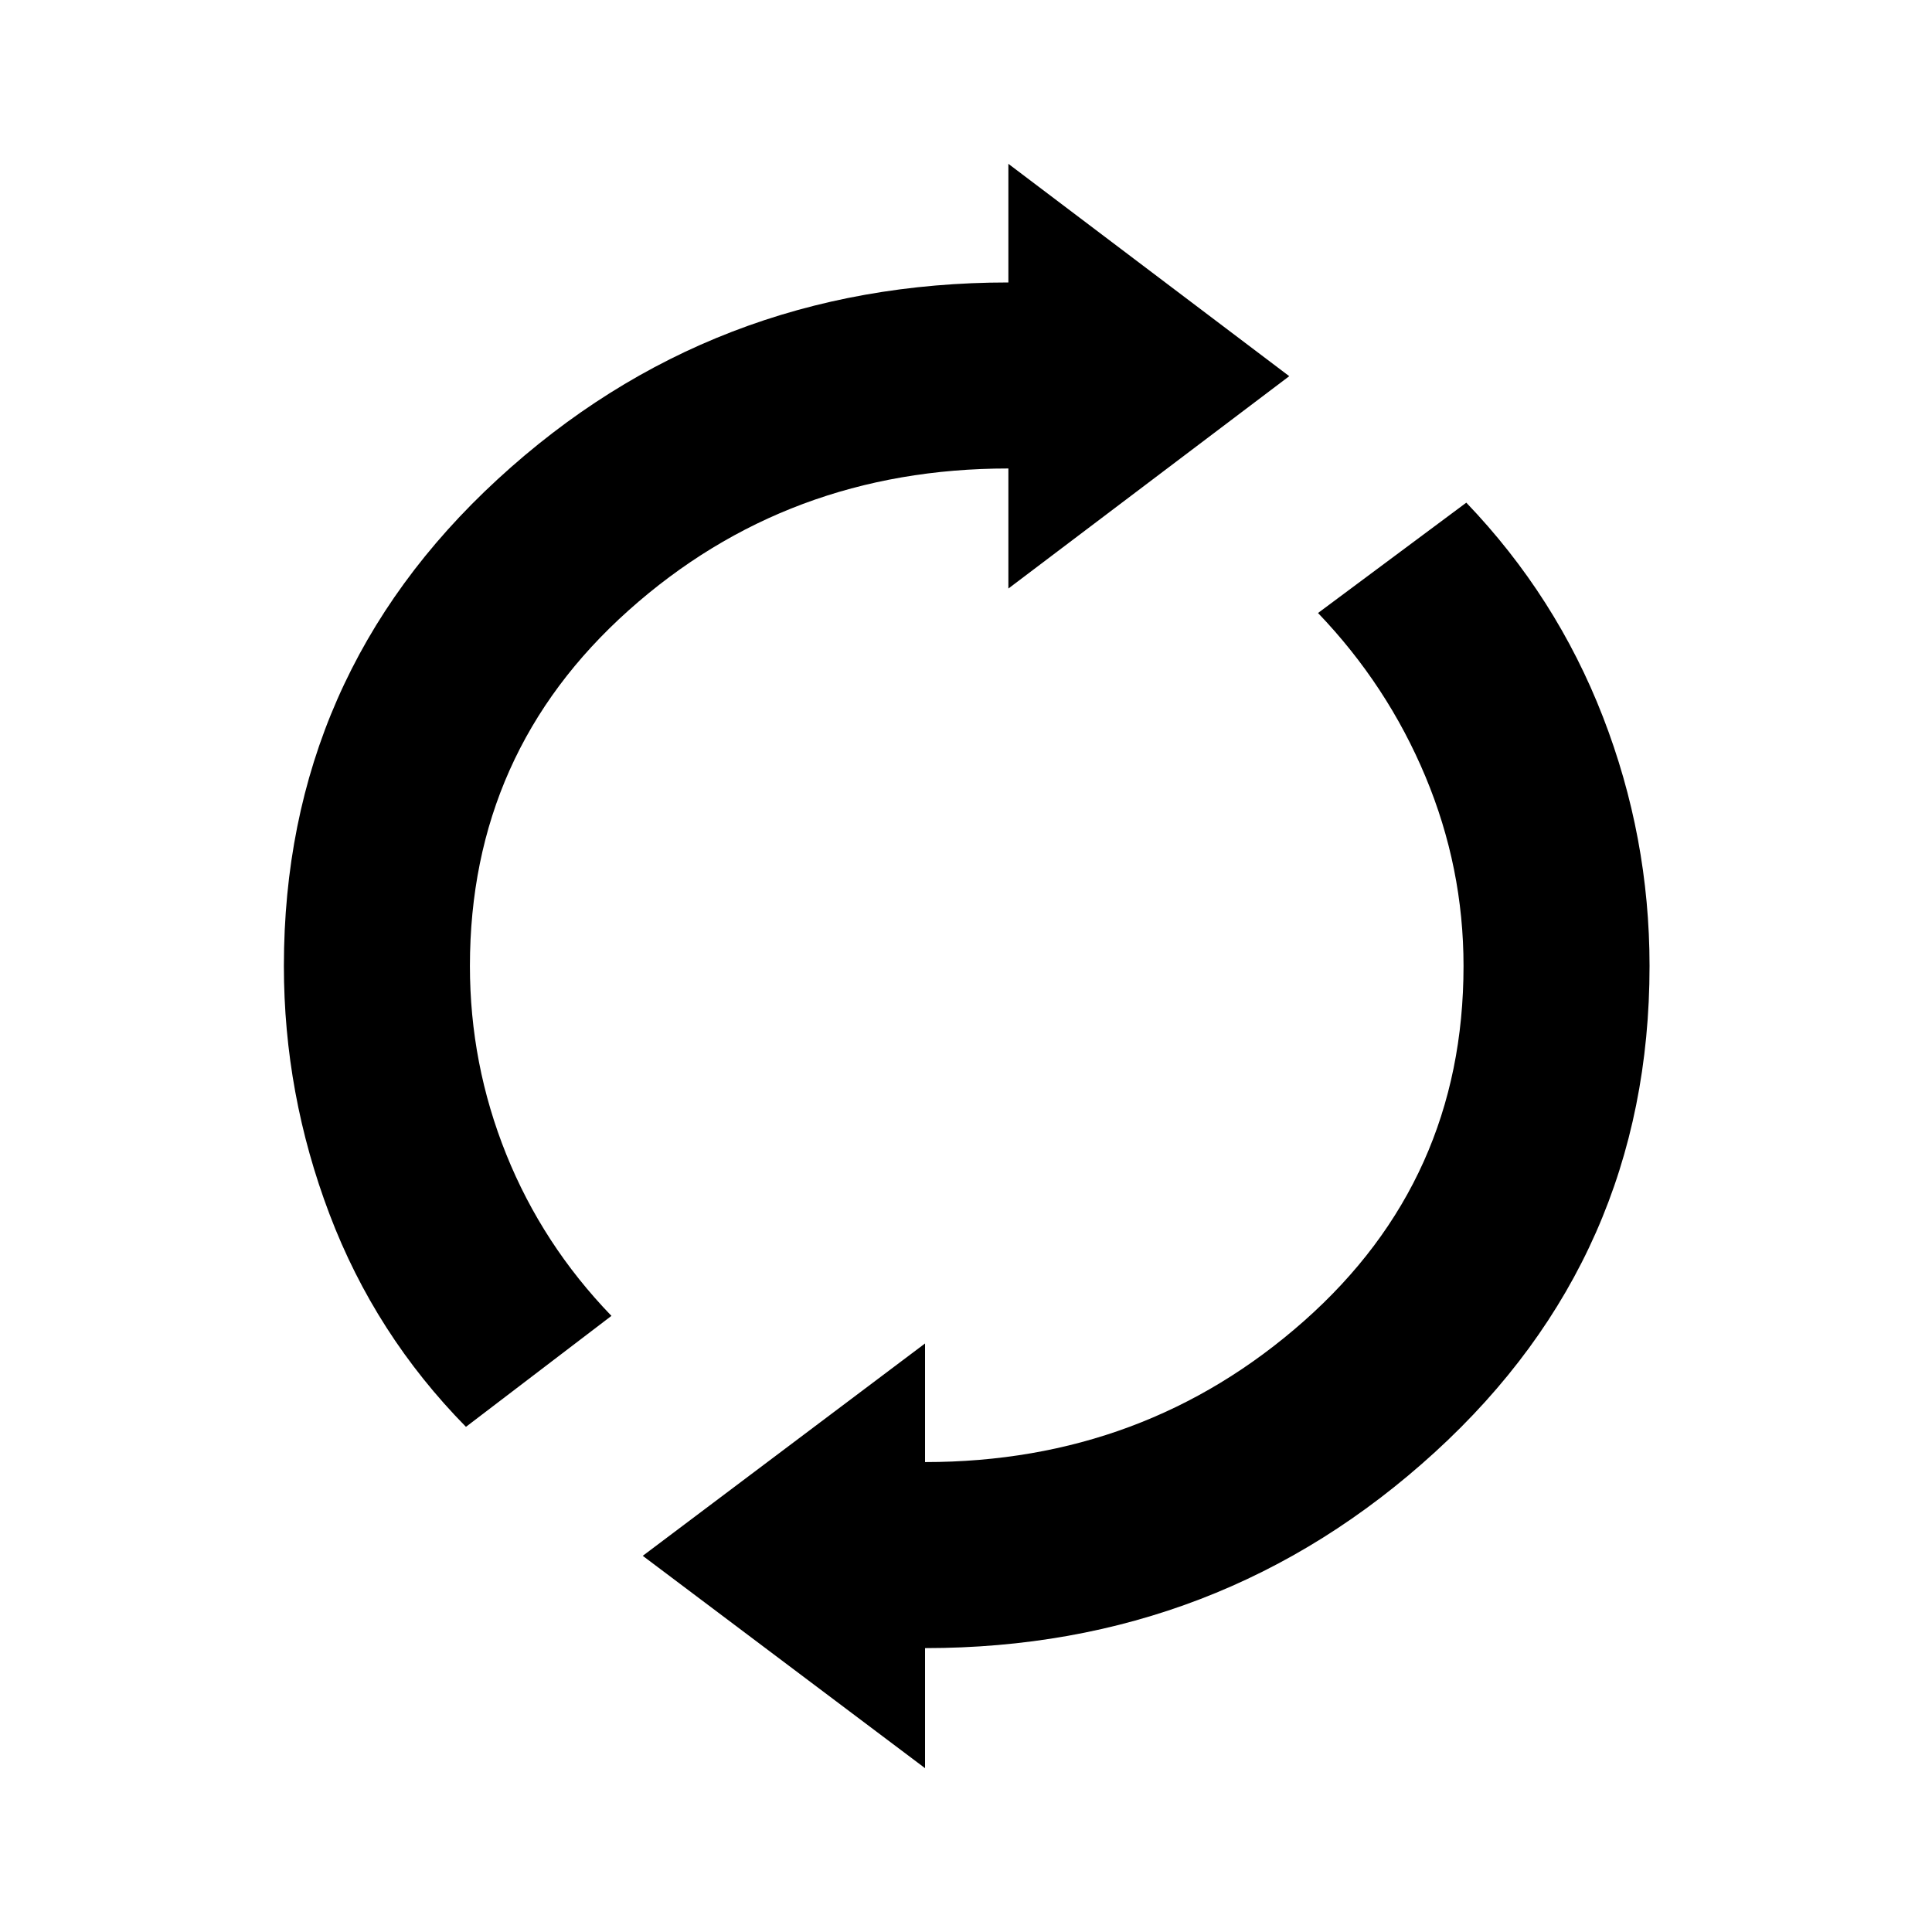 <svg xmlns="http://www.w3.org/2000/svg" height="40" viewBox="0 -960 960 960" width="40"><path d="M231.53-251.01q-45.11-45.86-67.79-105.64-22.68-59.79-22.68-123.35 0-144.12 106.24-241.88 106.24-97.77 253.76-97.77v-58.94l139.56 105.51-139.56 105.52v-59.66q-109.82 0-188.69 70.49T233.5-480q0 48.74 18.06 93.6 18.07 44.85 52.26 80.25l-72.29 55.14Zm228.12 169.6L319.38-186.92l140.27-105.52v58.94q109.11 0 188.34-70.13T727.22-480q0-48.86-18.93-94.15-18.93-45.29-53.37-81.25l73.68-54.83q44.66 46.61 67.86 106.36 23.19 59.75 23.19 123.87 0 144.12-106.59 241.53-106.6 97.41-253.41 97.41v59.65Z"/></svg>